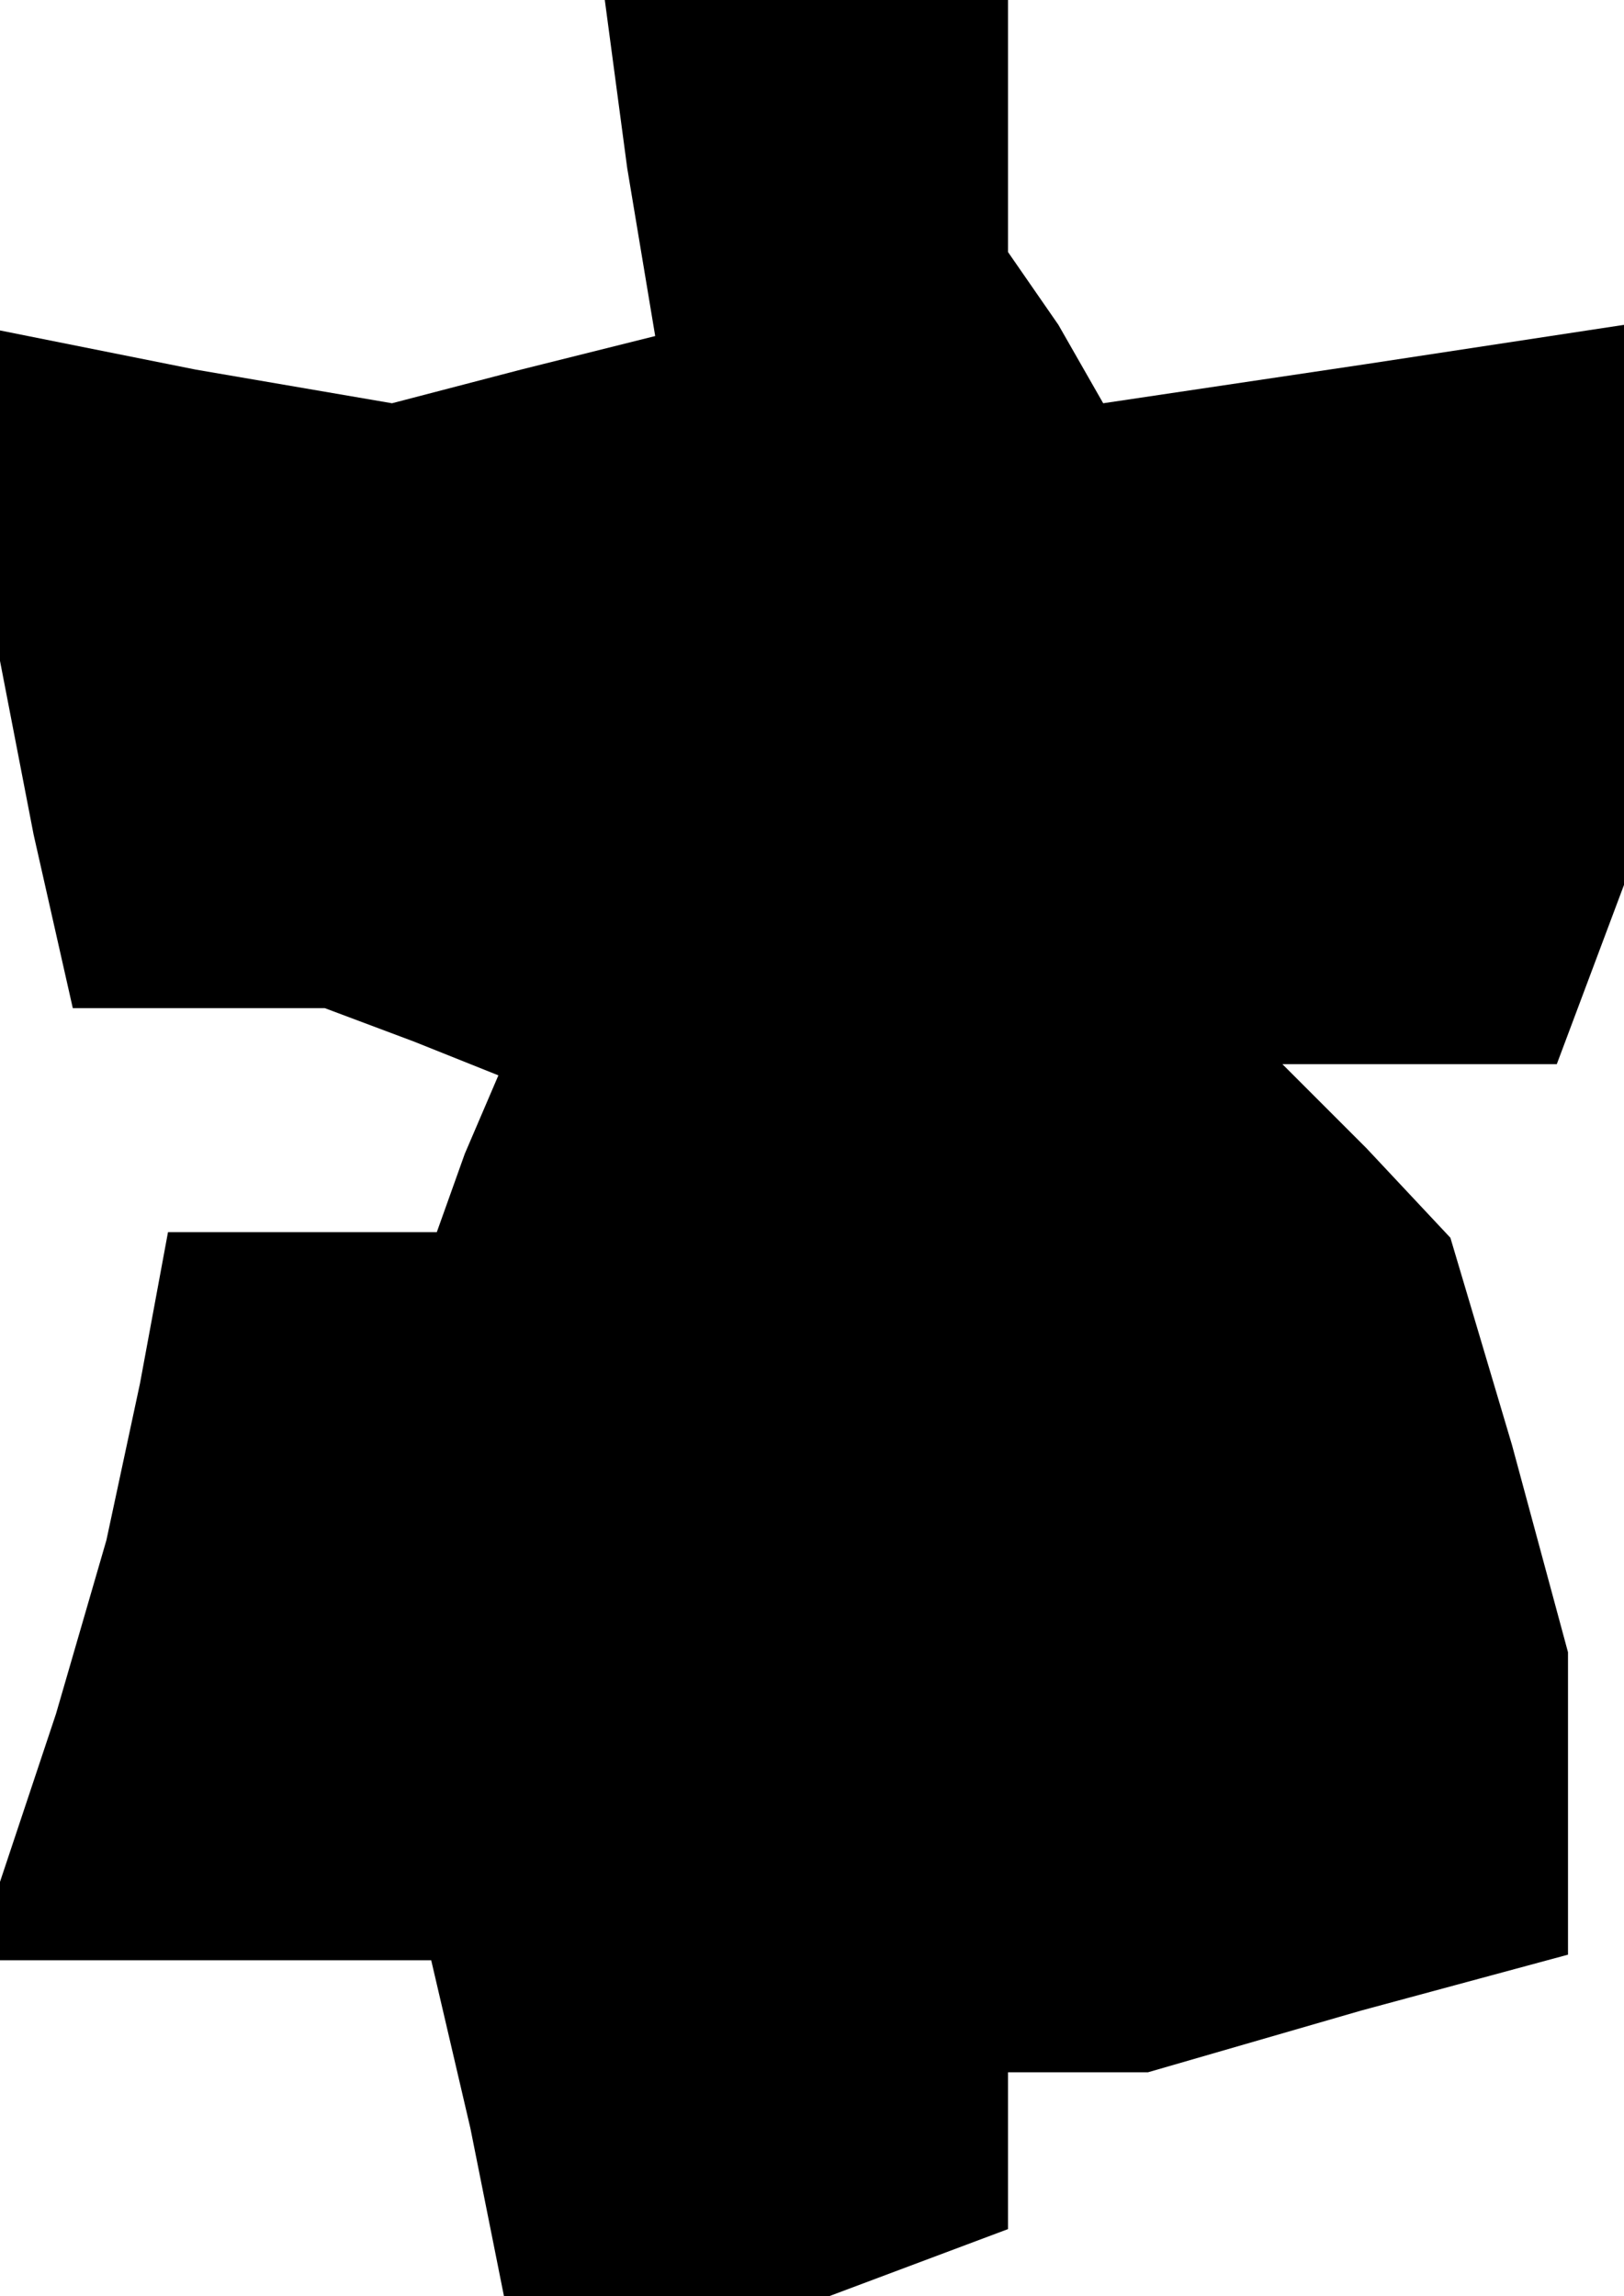 <?xml version="1.0" standalone="no"?>
<!DOCTYPE svg PUBLIC "-//W3C//DTD SVG 20010904//EN"
 "http://www.w3.org/TR/2001/REC-SVG-20010904/DTD/svg10.dtd">
<svg version="1.0" xmlns="http://www.w3.org/2000/svg"
 width="29pt" height="41pt" viewBox="0 0 29 41"
 preserveAspectRatio="xMidYMid meet">
<g transform="translate(0,41) scale(0.1,-0.1)"
fill="#000000" stroke="none">
<path d="M112 380 l5 -30 -24 -6 -23 -6 -35 6 -35 7 0 -29 0 -30 6 -31 7 -31
22 0 23 0 16 -6 15 -6 -6 -14 -5 -14 -24 0 -24 0 -5 -27 -6 -28 -9 -31 -10
-30 0 -7 0 -7 39 0 38 0 7 -30 6 -30 29 0 29 0 16 6 16 6 0 14 0 14 13 0 12 0
38 11 37 10 0 27 0 27 -10 37 -11 37 -15 16 -15 15 24 0 25 0 6 16 6 16 0 50
0 50 -46 -7 -47 -7 -8 14 -9 13 0 23 0 22 -36 0 -36 0 4 -30z"/>
</g>
</svg>
